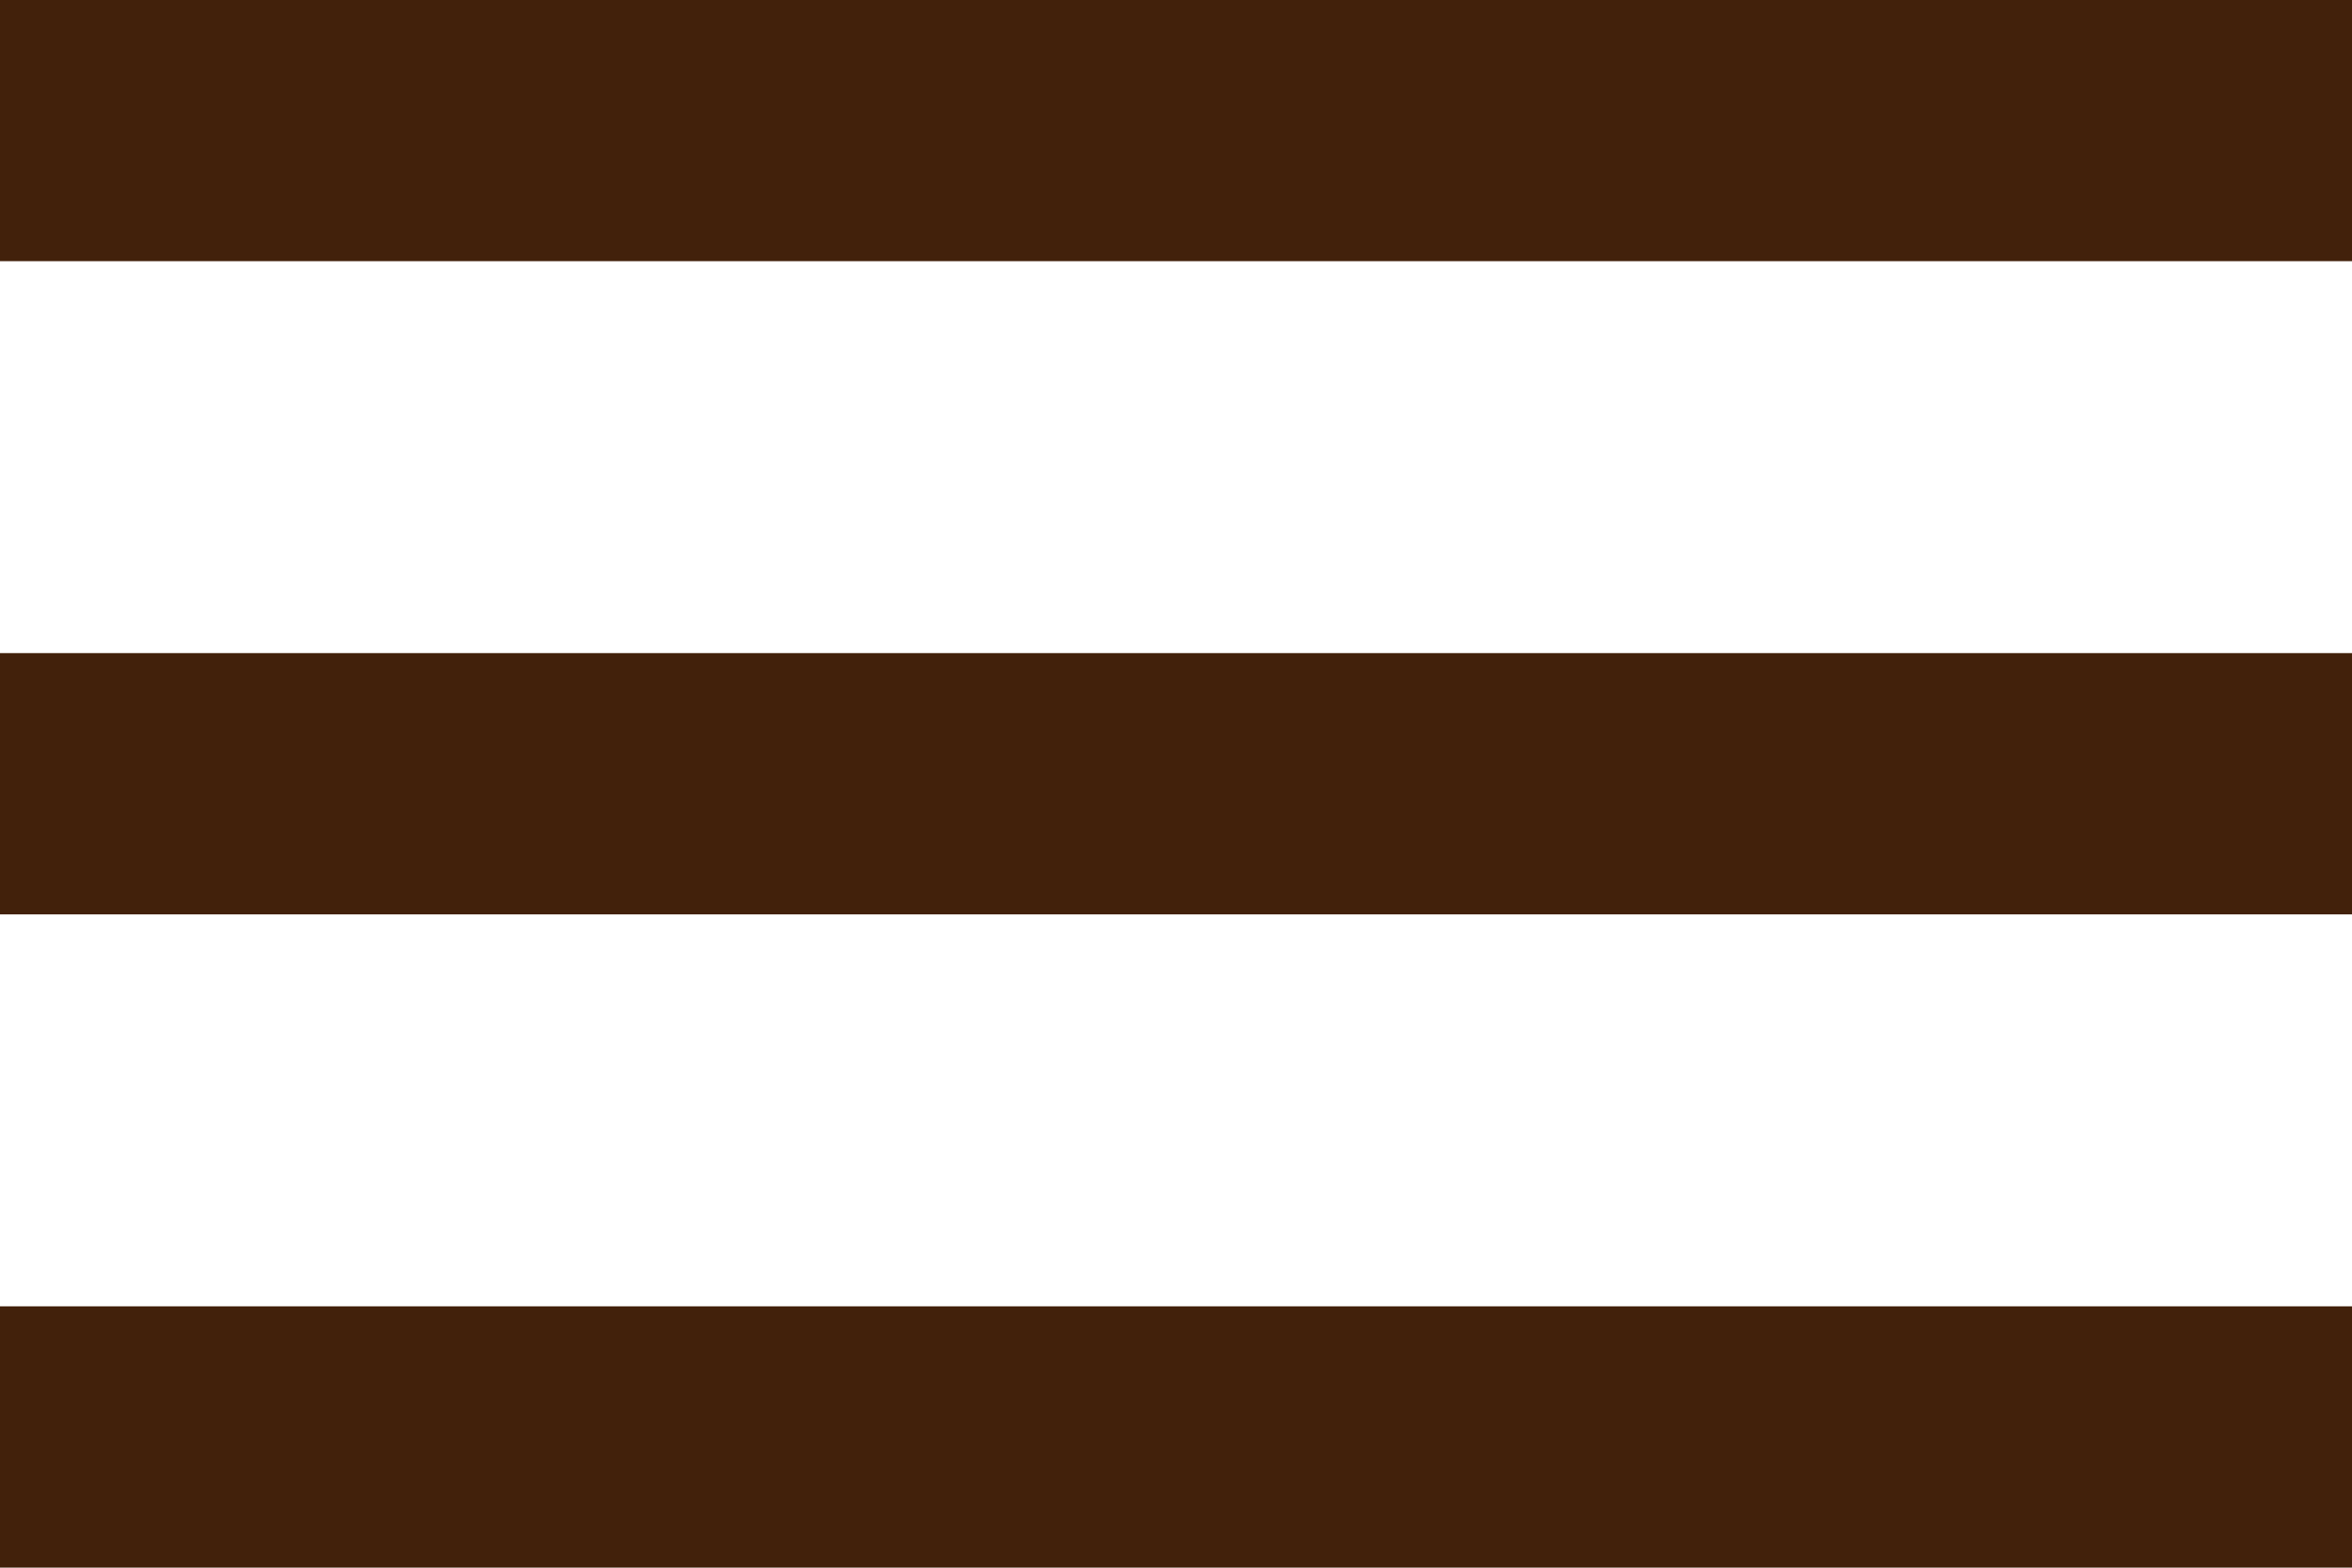 <svg xmlns="http://www.w3.org/2000/svg" width="18.691" height="12.46" viewBox="0 0 18.691 12.46">
  <path id="Path_232" data-name="Path 232" d="M5015.727,280.336h18.691v-2.077h-18.691Zm0-5.192h18.691v-2.077h-18.691Zm0-7.268v2.076h18.691v-2.076Z" transform="translate(-5015.727 -267.876)" fill="#42210b"/>
</svg>
